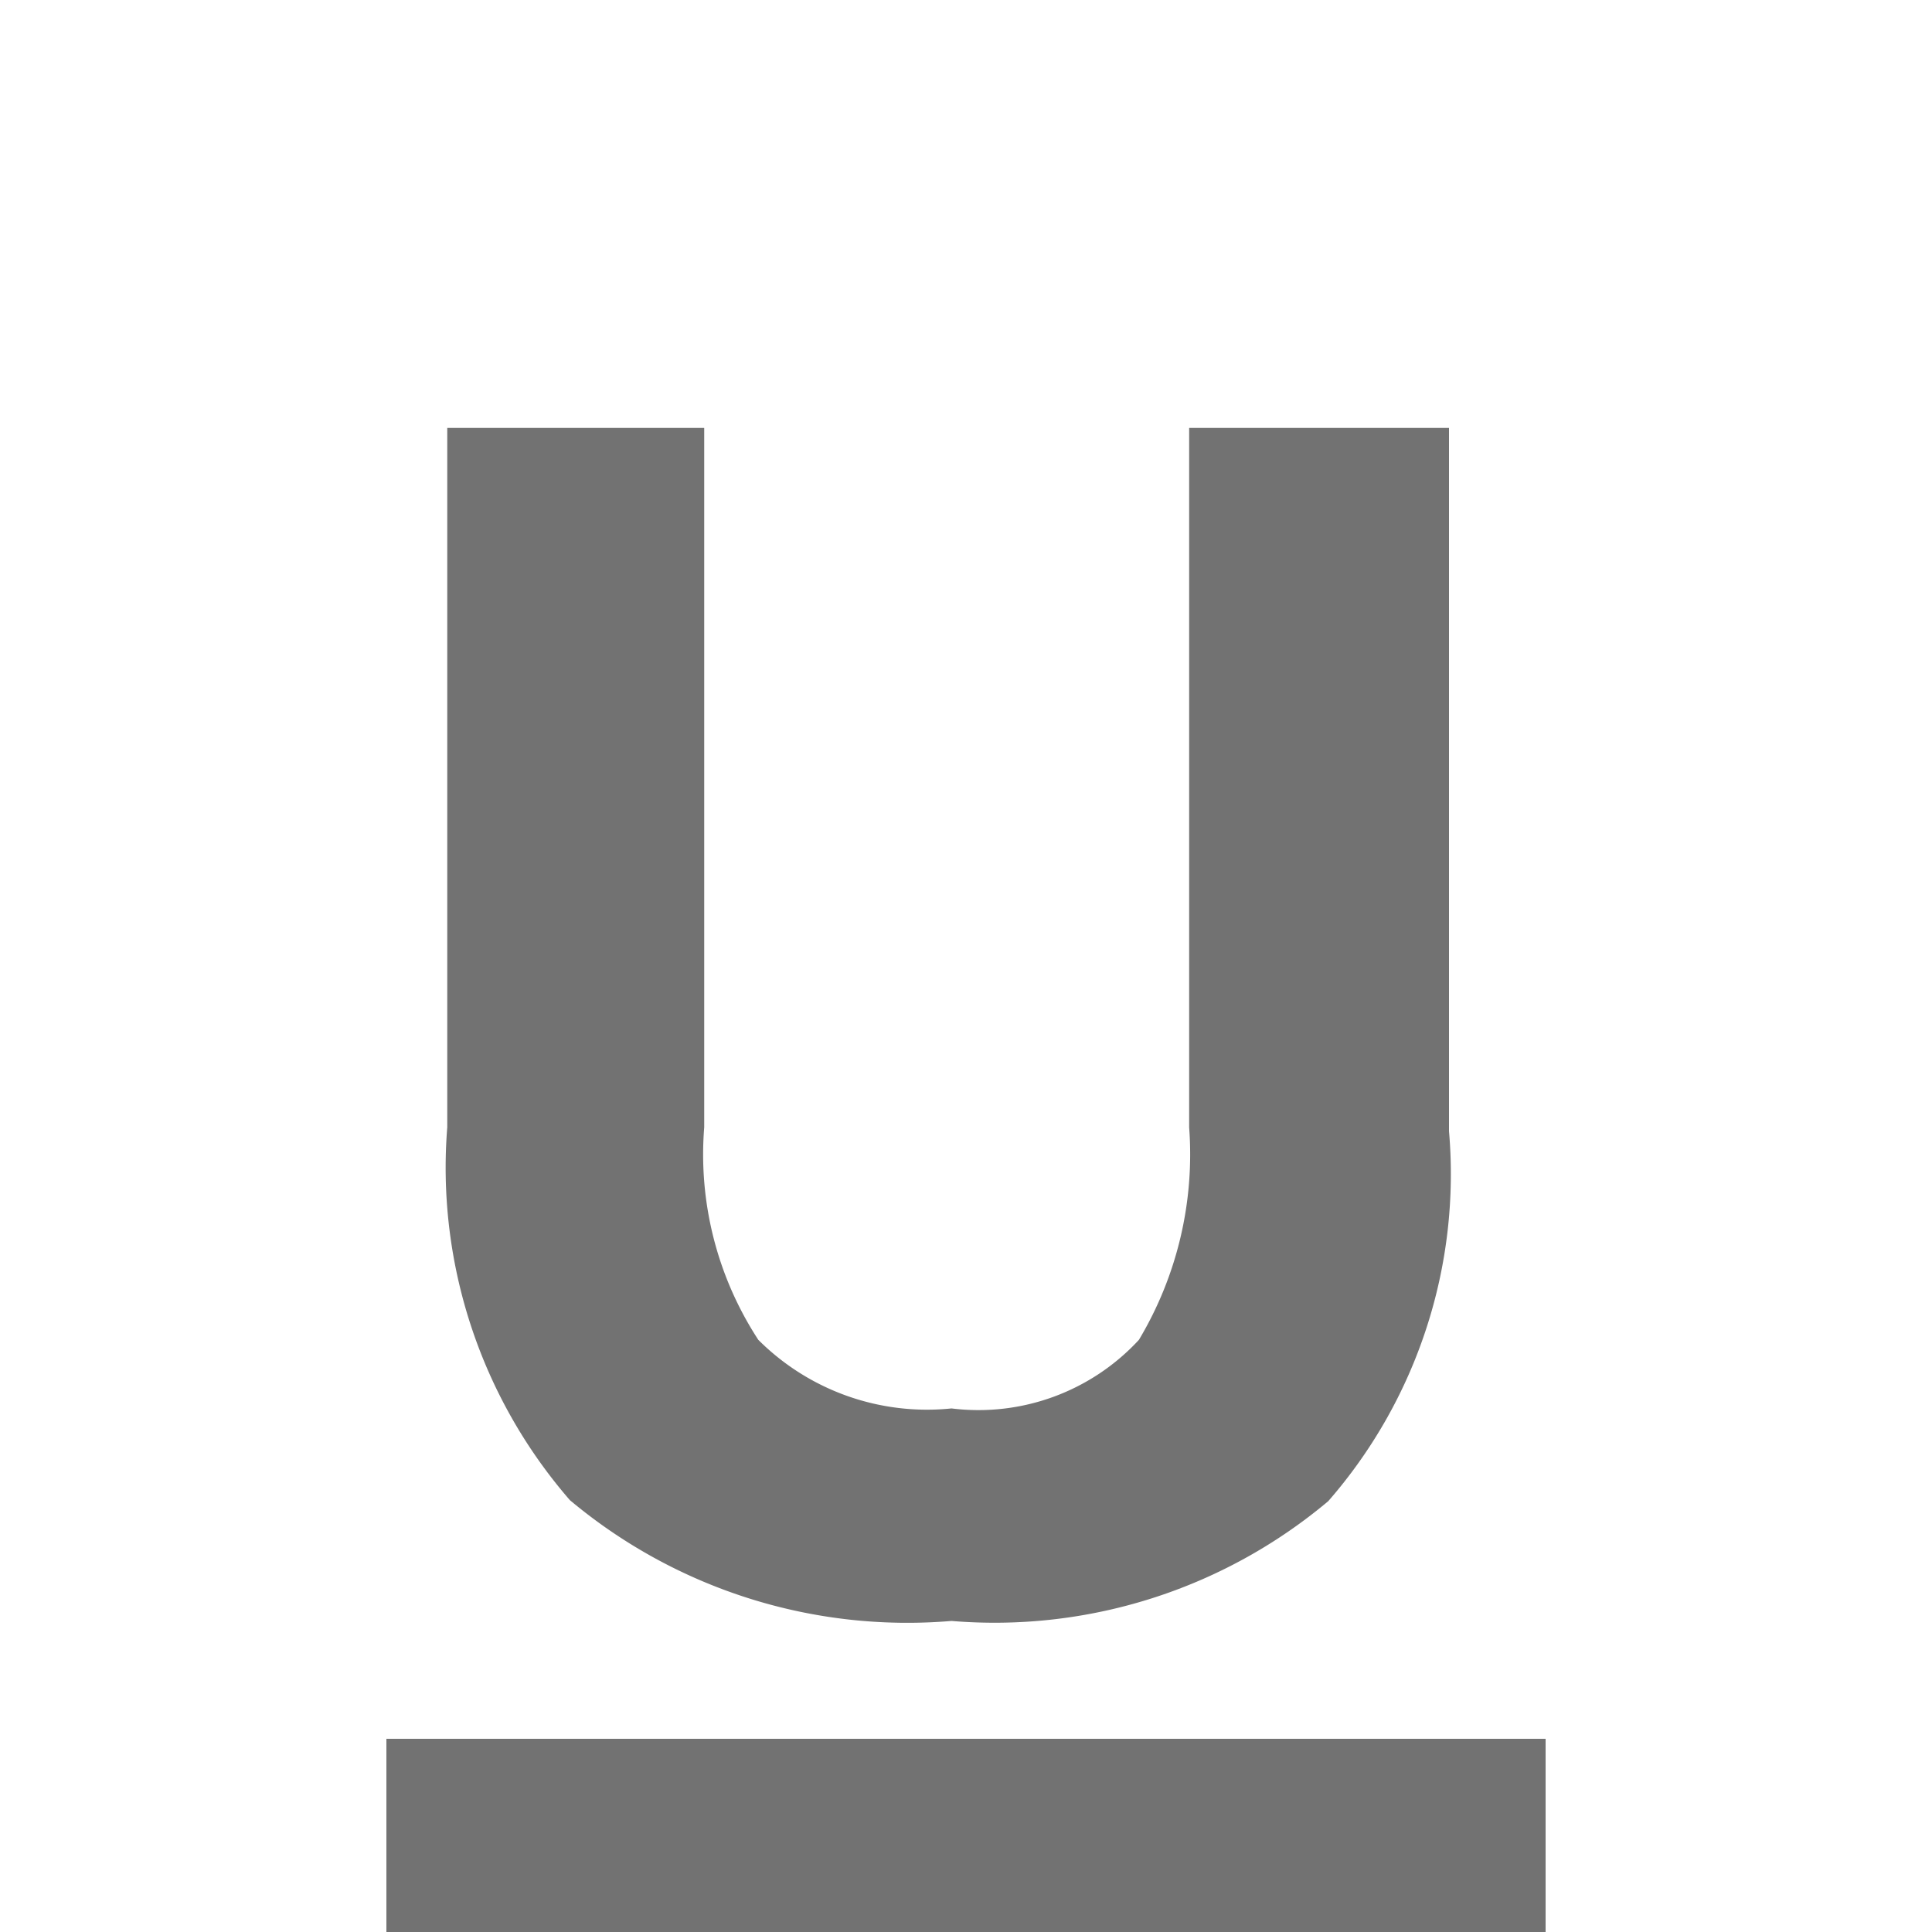 <?xml version="1.0" encoding="UTF-8"?>
<svg xmlns="http://www.w3.org/2000/svg" viewBox="0 0 20 20">
<style>
.Red {fill: #D11C1C;}
.Yellow {fill: #FFB115;}
.Green {fill: #039C23;}
.Blue {fill: #1177D7; }
.Black {fill: #727272;}
.White {fill: #FFFFFF;}
</style>
<title>Underline_20x20</title>
<path d="M15,4.43v7.28a5.15,5.15,0,0,1-1.25,3.83,5.37,5.37,0,0,1-3.9,1.24A5.44,5.44,0,0,1,5.9,15.53a5.25,5.25,0,0,1-1.27-3.86V4.43H7.29v7.24a3.51,3.51,0,0,0,.56,2.2,2.47,2.47,0,0,0,2,.71,2.26,2.26,0,0,0,1.94-.71,3.74,3.74,0,0,0,.52-2.2V4.43Z" class="Black"/>
<rect x="4" y="18" width="12" height="2" class="Black"/>
</svg>